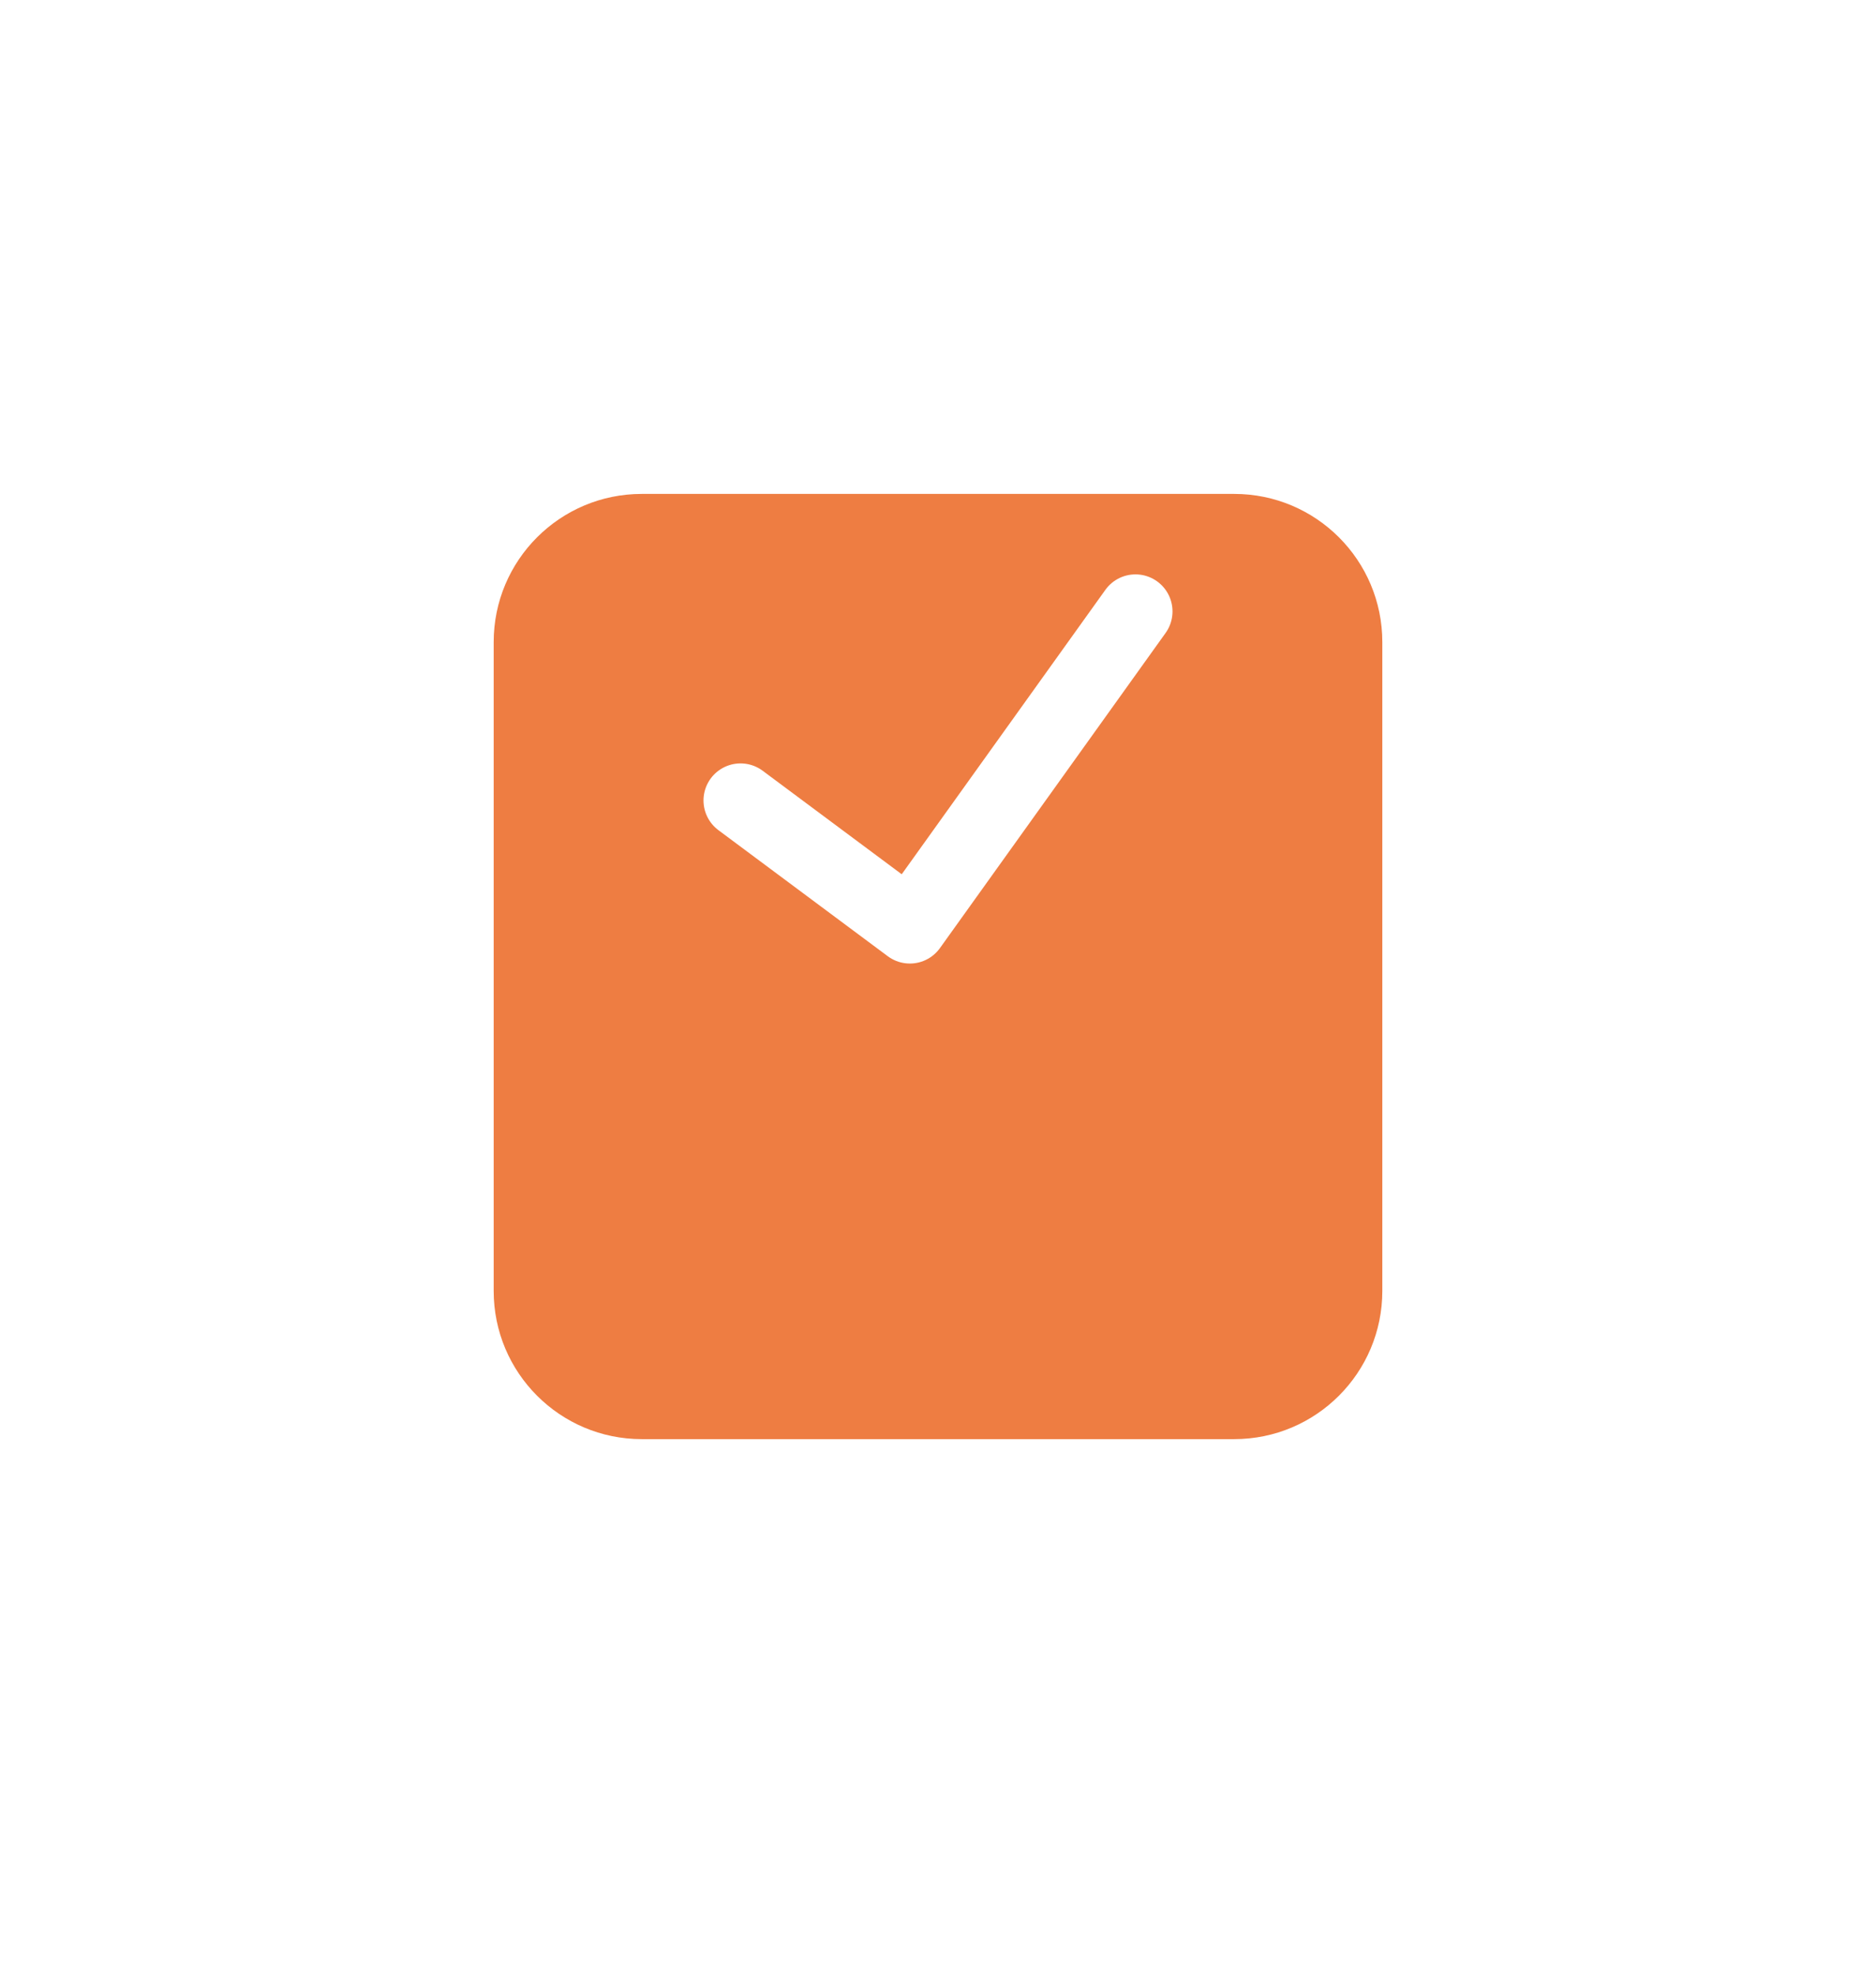 <svg width="38" height="40" viewBox="0 0 38 40" fill="none" xmlns="http://www.w3.org/2000/svg">
<g filter="url(#filter0_d_6_608)">
<path d="M10 9C10 7.343 11.343 6 13 6H25C26.657 6 28 7.343 28 9V22.137C28 23.793 26.657 25.137 25 25.137H13C11.343 25.137 10 23.793 10 22.137V9Z" fill="#EE7D42"/>
</g>
<path fill-rule="evenodd" clip-rule="evenodd" d="M15 16.206L18.43 18.758L23 12.379" fill="#EE7D42"/>
<path d="M15 16.206L18.43 18.758L23 12.379" stroke="white" stroke-width="1.5" stroke-linecap="round" stroke-linejoin="round"/>
<defs>
<filter id="filter0_d_6_608" x="0" y="0" width="38" height="39.136" filterUnits="userSpaceOnUse" color-interpolation-filters="sRGB">
<feFlood flood-opacity="0" result="BackgroundImageFix"/>
<feColorMatrix in="SourceAlpha" type="matrix" values="0 0 0 0 0 0 0 0 0 0 0 0 0 0 0 0 0 0 127 0" result="hardAlpha"/>
<feOffset dy="4"/>
<feGaussianBlur stdDeviation="5"/>
<feComposite in2="hardAlpha" operator="out"/>
<feColorMatrix type="matrix" values="0 0 0 0 0.933 0 0 0 0 0.49 0 0 0 0 0.259 0 0 0 0.25 0"/>
<feBlend mode="normal" in2="BackgroundImageFix" result="effect1_dropShadow_6_608"/>
<feBlend mode="normal" in="SourceGraphic" in2="effect1_dropShadow_6_608" result="shape"/>
</filter>
</defs>
</svg>
